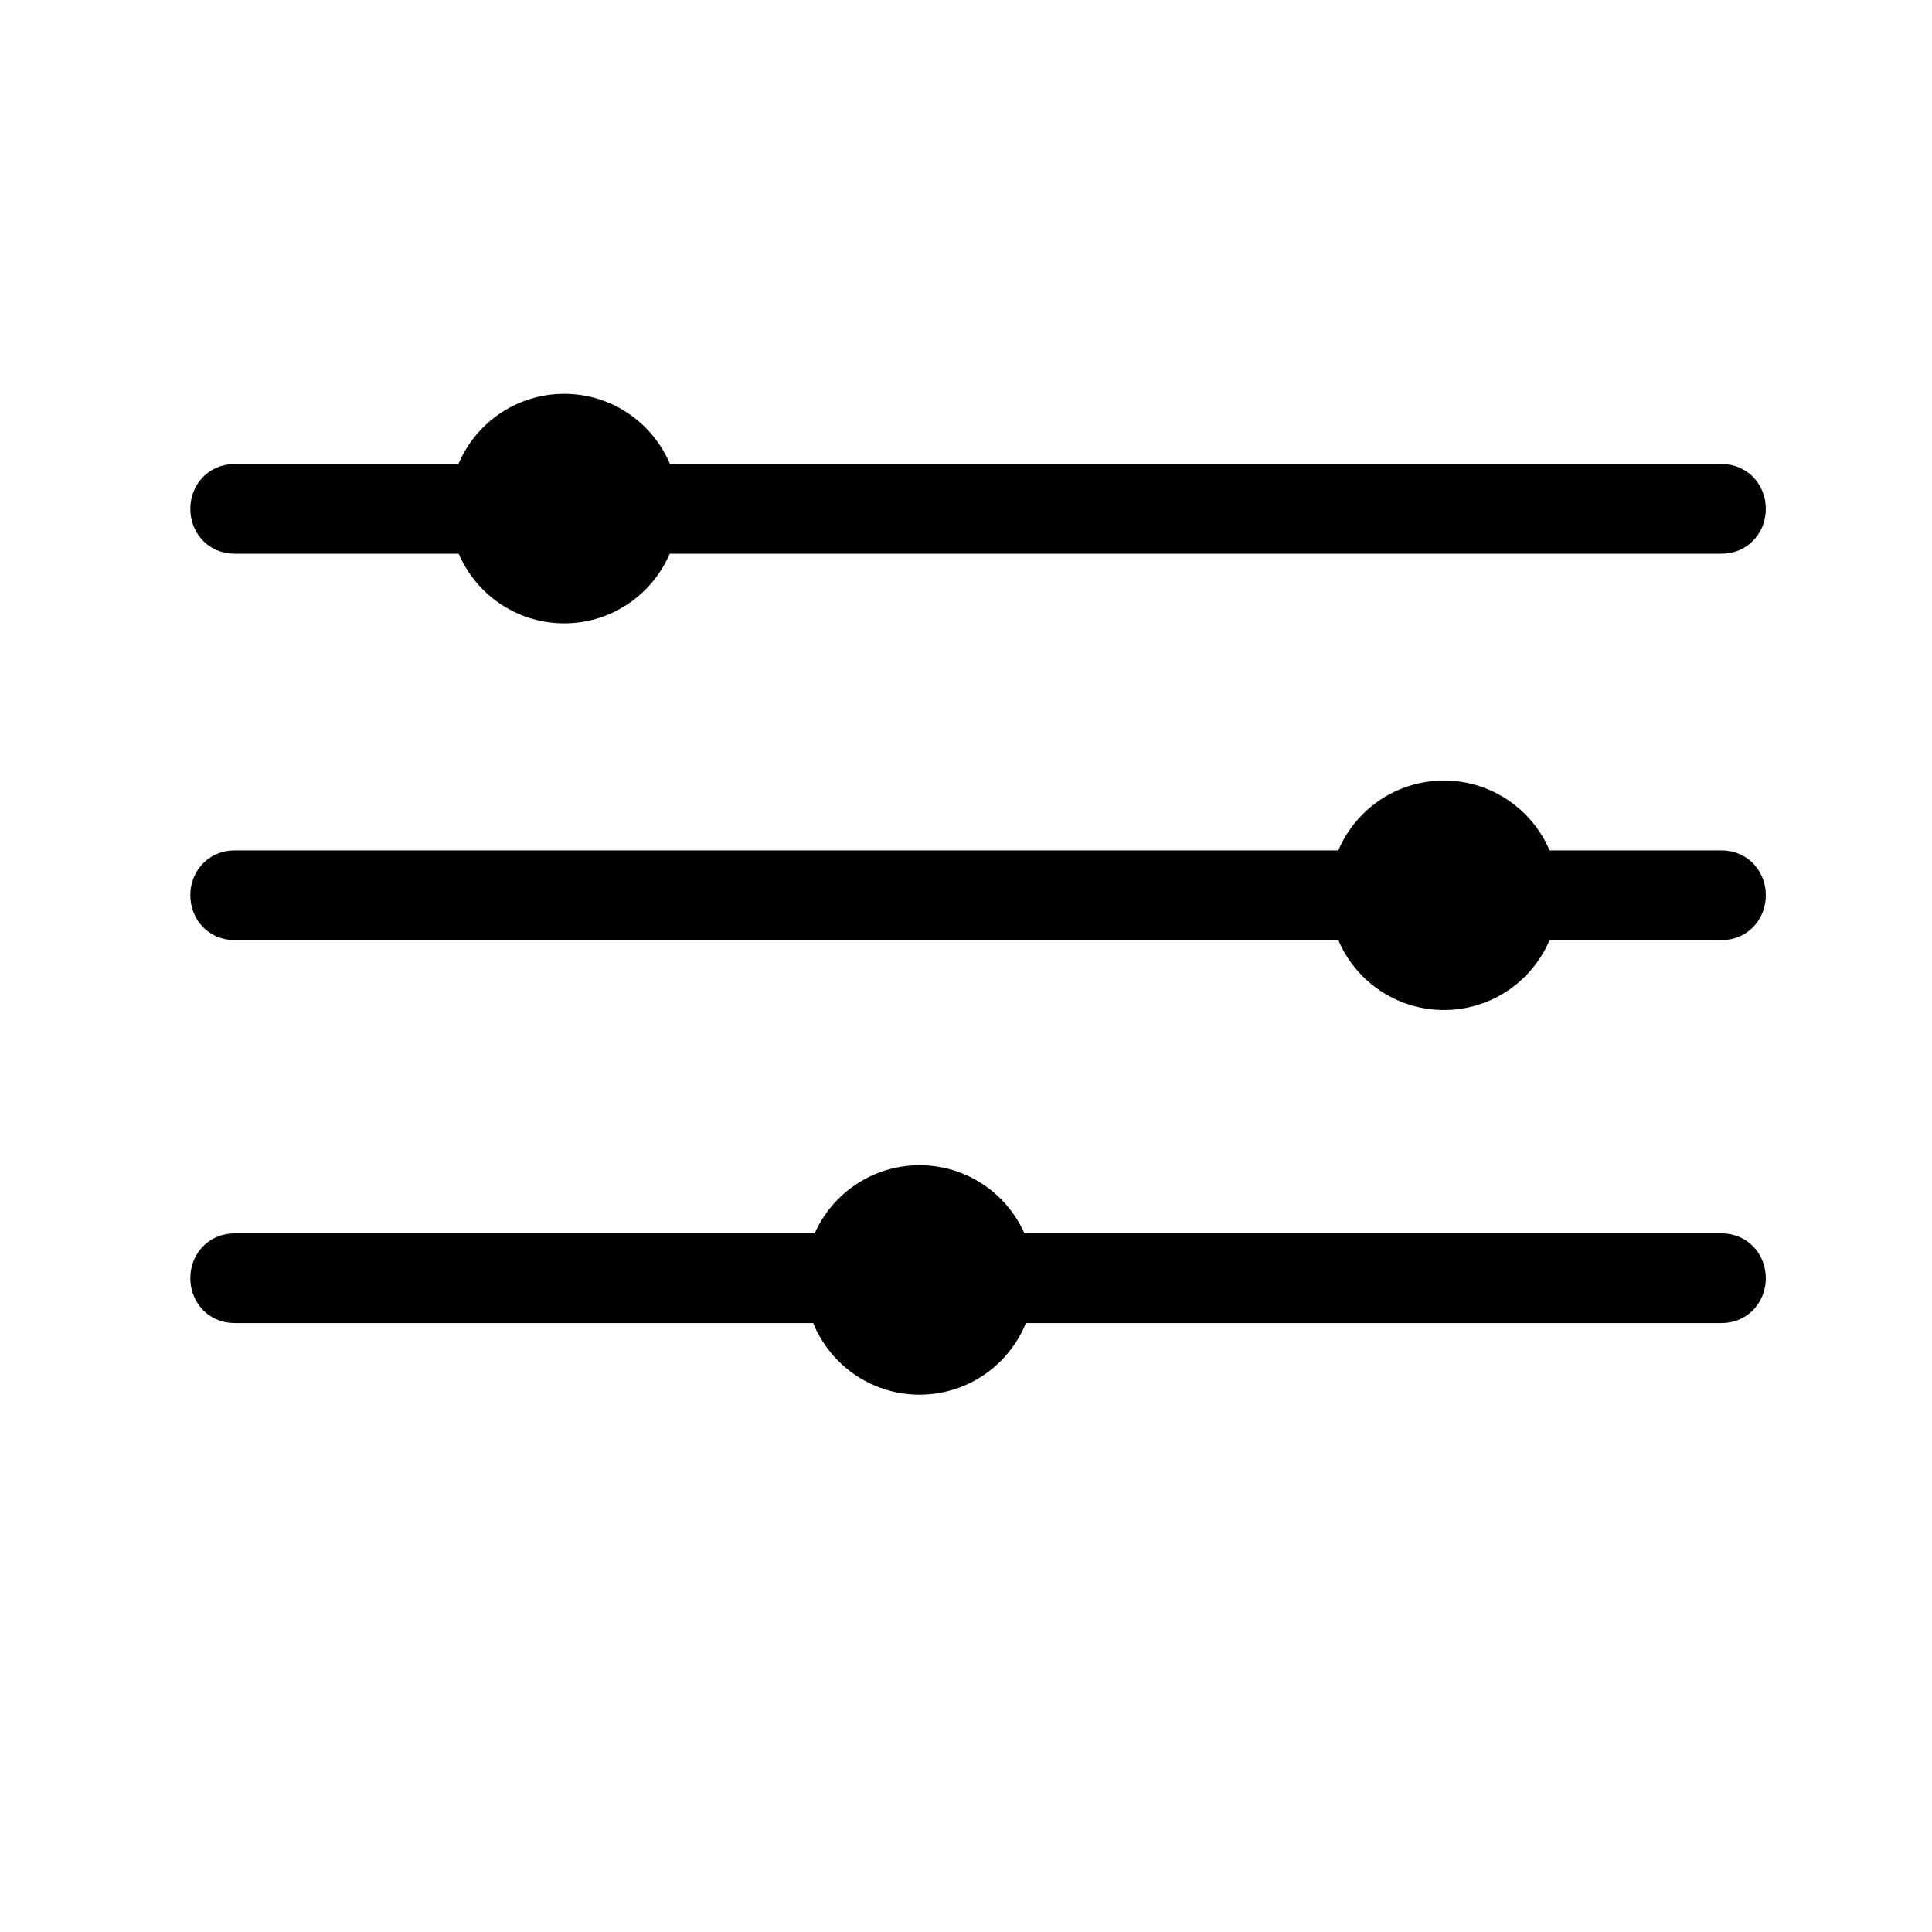 <?xml version="1.0" encoding="utf-8"?>
<!-- Generator: Adobe Illustrator 16.0.0, SVG Export Plug-In . SVG Version: 6.00 Build 0)  -->
<!DOCTYPE svg PUBLIC "-//W3C//DTD SVG 1.1//EN" "http://www.w3.org/Graphics/SVG/1.1/DTD/svg11.dtd">
<svg version="1.1" id="Layer_1" xmlns="http://www.w3.org/2000/svg" xmlns:xlink="http://www.w3.org/1999/xlink" x="0px" y="0px"
	 width="560px" height="560px" viewBox="0 0 560 560" enable-background="new 0 0 560 560" xml:space="preserve">
<g>
	<line fill="none" stroke="#000000" stroke-width="16" stroke-miterlimit="10" x1="68" y1="148" x2="499" y2="148"/>
	<g>
		<path stroke="#000000" stroke-width="16" stroke-miterlimit="10" d="M68,152.5c32.697,0,65.394,0,98.09,0
			c64.142,0,128.284,0,192.425,0c44.664,0,89.328,0,133.991,0c2.165,0,4.329,0,6.493,0c6.448,0,6.448-10,0-10
			c-32.697,0-65.394,0-98.091,0c-64.143,0-128.283,0-192.425,0c-44.664,0-89.328,0-133.991,0c-2.164,0-4.329,0-6.493,0
			C61.551,142.5,61.551,152.5,68,152.5L68,152.5z"/>
	</g>
</g>
<g>
	<line fill="none" stroke="#000000" stroke-width="16" stroke-miterlimit="10" x1="68" y1="260" x2="499" y2="260"/>
	<g>
		<path stroke="#000000" stroke-width="16" stroke-miterlimit="10" d="M68,264.5c32.697,0,65.394,0,98.09,0
			c64.142,0,128.284,0,192.425,0c44.664,0,89.328,0,133.991,0c2.165,0,4.329,0,6.493,0c6.448,0,6.448-10,0-10
			c-32.697,0-65.394,0-98.091,0c-64.143,0-128.283,0-192.425,0c-44.664,0-89.328,0-133.991,0c-2.164,0-4.329,0-6.493,0
			C61.551,254.5,61.551,264.5,68,264.5L68,264.5z"/>
	</g>
</g>
<g>
	<line fill="none" stroke="#000000" stroke-width="16" stroke-miterlimit="10" x1="68" y1="371" x2="499" y2="371"/>
	<g>
		<path stroke="#000000" stroke-width="16" stroke-miterlimit="10" d="M68,375.5c32.697,0,65.394,0,98.09,0
			c64.142,0,128.284,0,192.425,0c44.664,0,89.328,0,133.991,0c2.165,0,4.329,0,6.493,0c6.448,0,6.448-10,0-10
			c-32.697,0-65.394,0-98.091,0c-64.143,0-128.283,0-192.425,0c-44.664,0-89.328,0-133.991,0c-2.164,0-4.329,0-6.493,0
			C61.551,365.5,61.551,375.5,68,375.5L68,375.5z"/>
	</g>
</g>
<circle stroke="#000000" stroke-width="10" stroke-miterlimit="10" cx="163.537" cy="147.415" r="28.26"/>
<circle stroke="#000000" stroke-width="10" stroke-miterlimit="10" cx="418.537" cy="259.5" r="28.26"/>
<circle stroke="#000000" stroke-width="10" stroke-miterlimit="10" cx="266.537" cy="371" r="28.26"/>
</svg>
